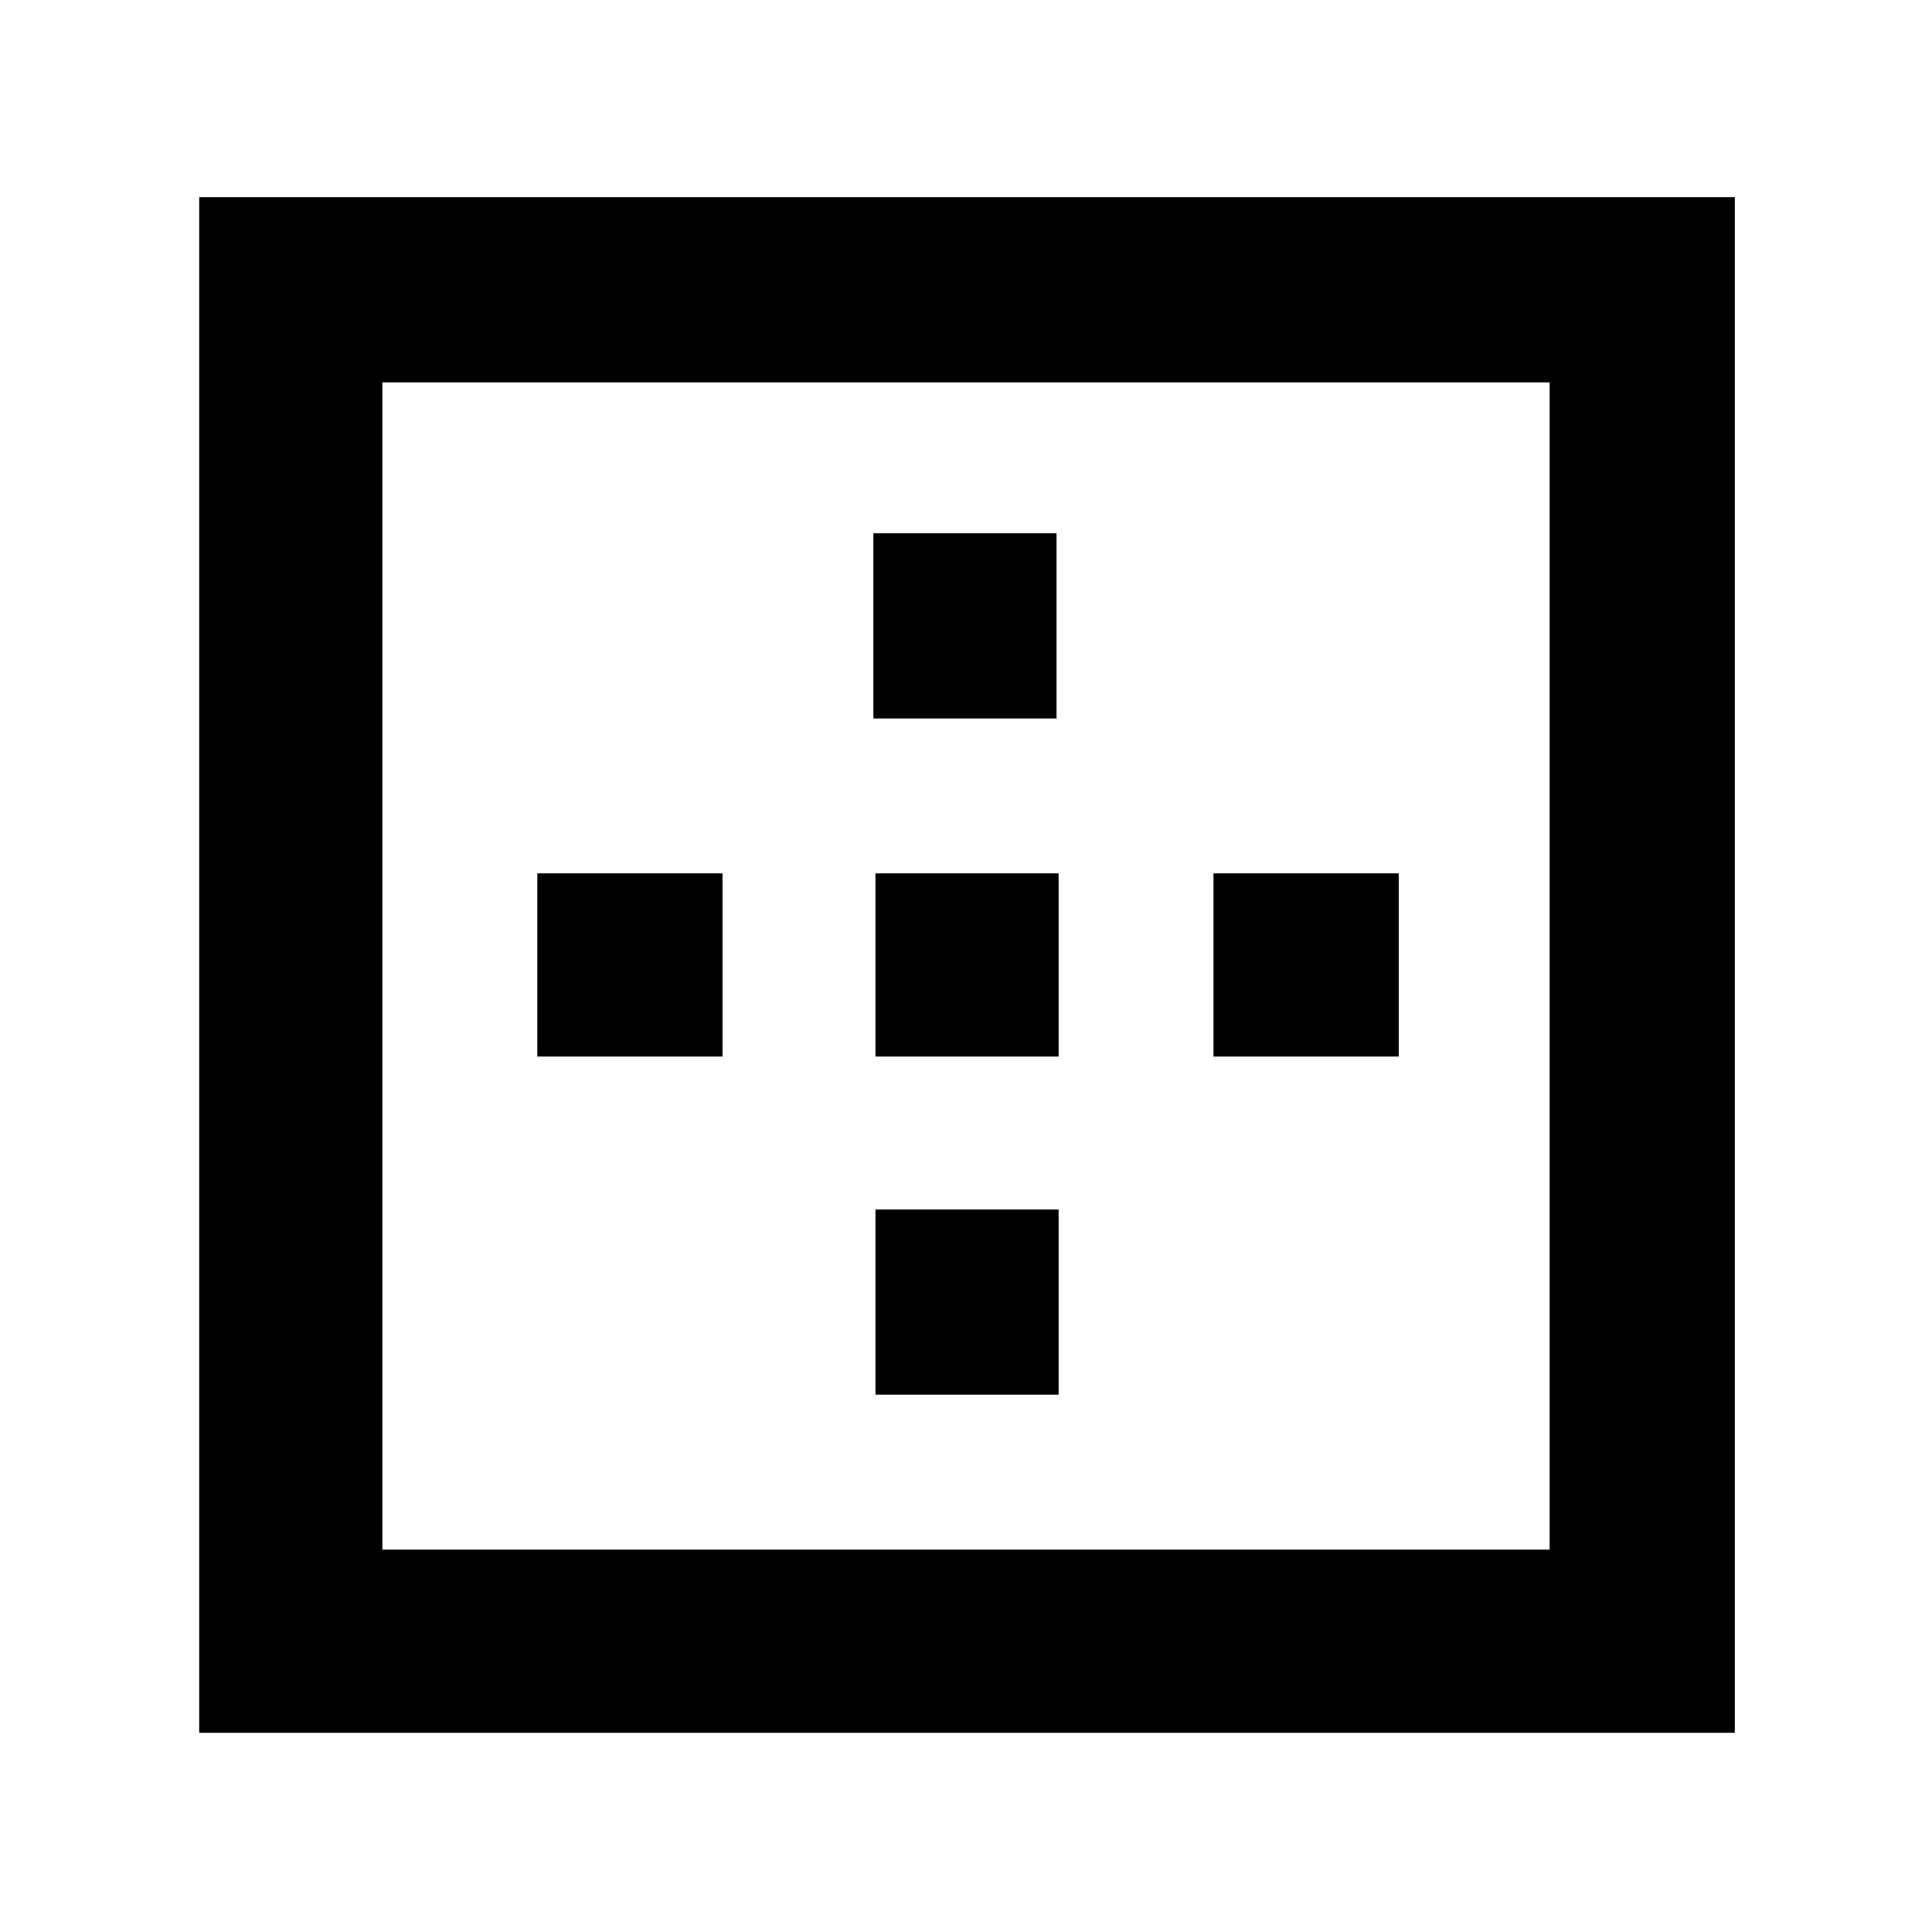 <svg xmlns="http://www.w3.org/2000/svg" height="48" viewBox="0 -960 960 960" width="48"><path d="M190-190h580v-580H190v580ZM99-99v-763h763v763H99Zm168-336v-91h92v91h-92Zm168 168v-92h91v92h-91Zm0-168v-91h91v91h-91Zm-1-168v-92h91v92h-91Zm169 168v-91h92v91h-92Z"/></svg>